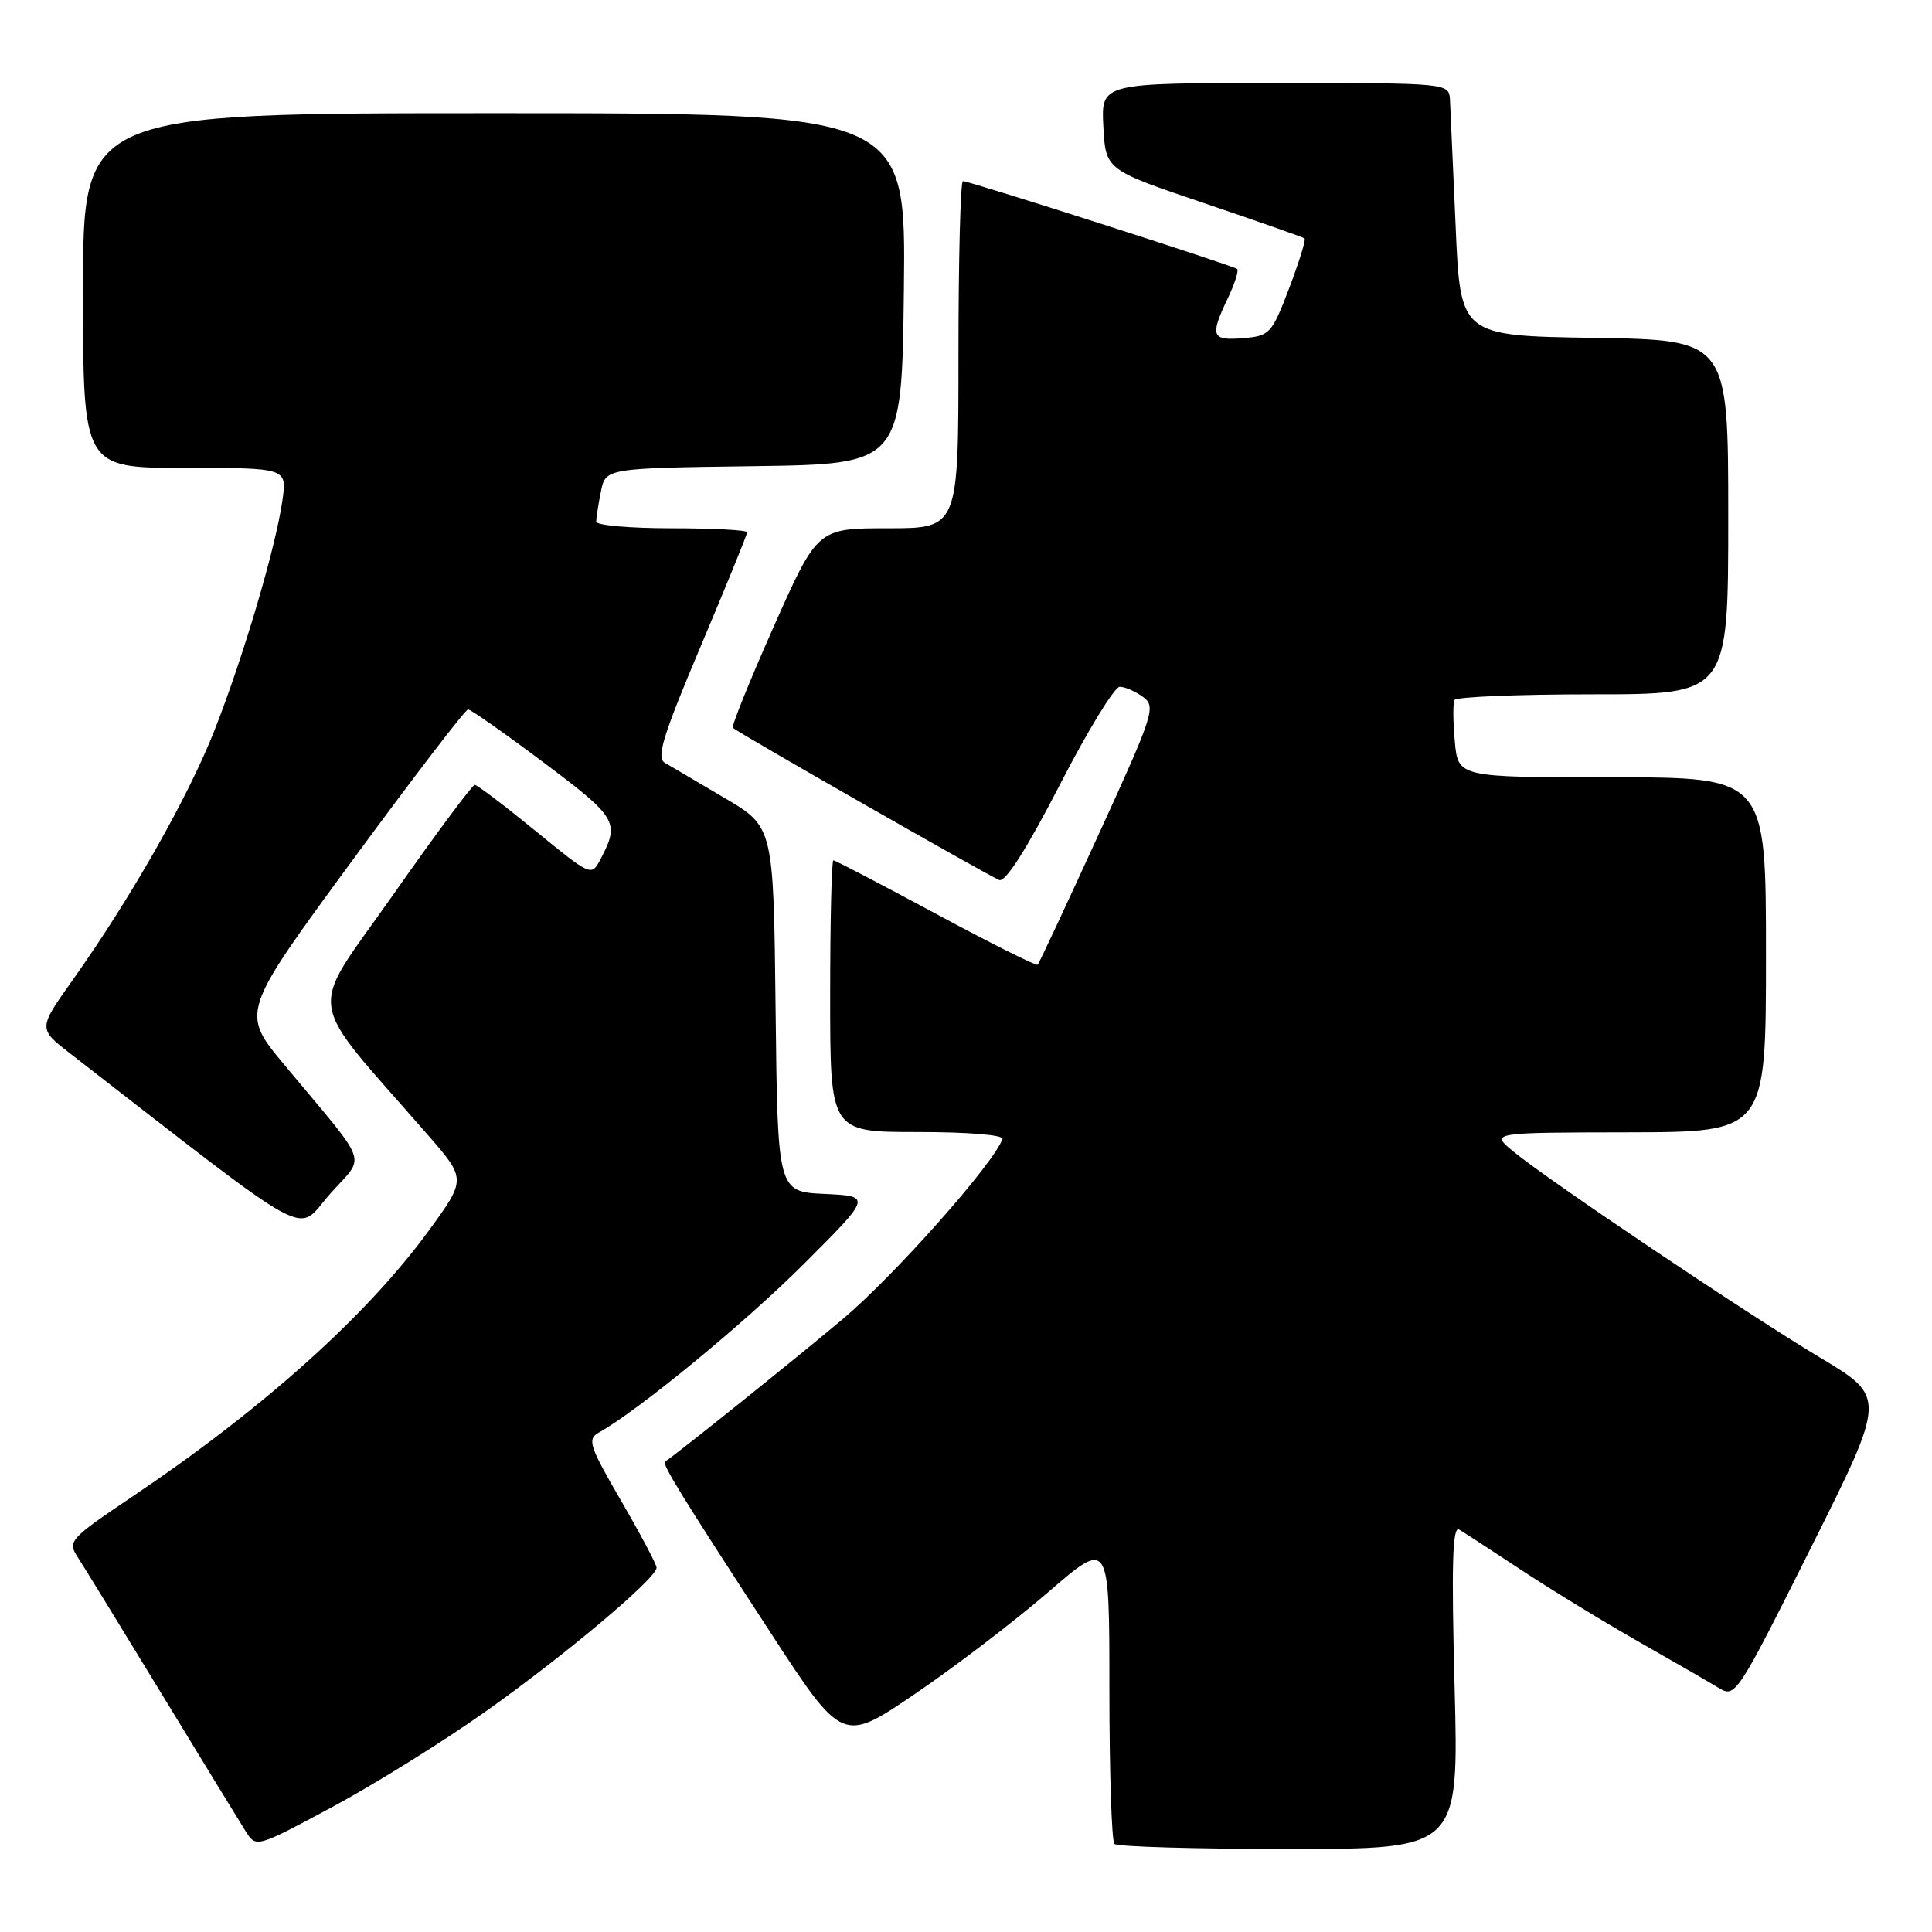 <?xml version="1.0" encoding="UTF-8" standalone="no"?>
<!DOCTYPE svg PUBLIC "-//W3C//DTD SVG 1.1//EN" "http://www.w3.org/Graphics/SVG/1.1/DTD/svg11.dtd" >
<svg xmlns="http://www.w3.org/2000/svg" xmlns:xlink="http://www.w3.org/1999/xlink" version="1.1" viewBox="0 0 256 256">
 <g >
 <path fill="currentColor"
d=" M 64.25 226.85 C 74.68 219.48 87.00 209.13 87.00 207.73 C 87.00 207.30 84.89 203.32 82.31 198.88 C 78.10 191.64 77.79 190.70 79.32 189.84 C 84.62 186.88 98.68 175.31 106.50 167.50 C 115.50 158.50 115.50 158.50 109.27 158.20 C 103.04 157.91 103.04 157.91 102.77 133.73 C 102.50 109.55 102.50 109.55 96.00 105.73 C 92.42 103.63 88.86 101.53 88.09 101.07 C 86.94 100.40 87.84 97.48 92.84 85.65 C 96.23 77.62 99.00 70.82 99.00 70.53 C 99.00 70.24 94.50 70.00 89.00 70.00 C 83.50 70.00 79.00 69.61 79.00 69.12 C 79.00 68.64 79.28 66.85 79.62 65.15 C 80.24 62.04 80.24 62.04 99.87 61.77 C 119.50 61.50 119.50 61.50 119.77 38.25 C 120.04 15.00 120.04 15.00 65.52 15.00 C 11.00 15.00 11.00 15.00 11.00 38.50 C 11.00 62.00 11.00 62.00 24.51 62.00 C 38.02 62.00 38.02 62.00 37.43 66.25 C 36.55 72.48 32.30 86.89 28.45 96.70 C 24.95 105.61 17.41 118.90 9.60 129.90 C 5.06 136.30 5.06 136.30 9.28 139.58 C 42.36 165.23 39.09 163.46 43.69 158.25 C 48.47 152.84 49.22 154.96 37.70 141.12 C 31.90 134.16 31.90 134.16 46.64 114.08 C 54.75 103.04 61.67 94.00 62.02 94.00 C 62.37 94.00 66.89 97.18 72.08 101.07 C 81.79 108.35 82.14 108.95 79.58 113.83 C 78.37 116.15 78.35 116.14 70.93 110.08 C 66.84 106.74 63.23 104.00 62.91 104.00 C 62.58 104.00 57.71 110.55 52.09 118.57 C 40.67 134.84 40.18 131.42 56.65 150.34 C 61.79 156.24 61.79 156.24 56.80 163.09 C 48.61 174.31 34.91 186.61 17.68 198.21 C 9.22 203.90 8.92 204.23 10.29 206.32 C 11.07 207.52 16.09 215.70 21.45 224.50 C 26.80 233.30 31.81 241.48 32.56 242.67 C 33.94 244.84 33.95 244.84 43.97 239.47 C 49.48 236.51 58.61 230.84 64.25 226.85 Z  M 192.74 223.49 C 192.31 207.29 192.46 202.16 193.34 202.67 C 193.98 203.05 197.65 205.44 201.50 207.98 C 205.35 210.53 212.32 214.79 217.00 217.46 C 221.68 220.12 226.51 222.91 227.74 223.66 C 229.93 225.00 230.17 224.65 239.96 205.08 C 249.94 185.14 249.94 185.14 241.22 179.92 C 231.45 174.07 205.11 156.37 200.50 152.56 C 197.50 150.07 197.50 150.07 215.75 150.04 C 234.00 150.00 234.00 150.00 234.00 126.50 C 234.00 103.00 234.00 103.00 213.60 103.00 C 193.20 103.00 193.20 103.00 192.77 98.25 C 192.53 95.64 192.51 93.16 192.73 92.75 C 192.94 92.34 201.19 92.00 211.06 92.00 C 229.00 92.00 229.00 92.00 229.00 68.52 C 229.00 45.05 229.00 45.05 211.25 44.77 C 193.50 44.50 193.50 44.50 192.88 30.00 C 192.53 22.02 192.19 14.49 192.13 13.25 C 192.00 11.00 192.00 11.00 168.95 11.00 C 145.90 11.00 145.90 11.00 146.20 16.75 C 146.50 22.50 146.50 22.50 159.50 26.90 C 166.65 29.32 172.66 31.43 172.86 31.59 C 173.06 31.75 172.14 34.72 170.82 38.19 C 168.51 44.24 168.26 44.51 164.71 44.81 C 160.53 45.16 160.29 44.55 162.68 39.55 C 163.60 37.61 164.17 35.85 163.93 35.64 C 163.43 35.20 128.49 24.00 127.59 24.00 C 127.27 24.00 127.00 34.35 127.00 47.00 C 127.00 70.00 127.00 70.00 117.66 70.00 C 108.32 70.00 108.32 70.00 102.52 83.03 C 99.34 90.20 96.90 96.23 97.11 96.44 C 97.73 97.06 131.01 116.07 132.41 116.61 C 133.23 116.92 136.08 112.44 140.40 104.05 C 144.09 96.87 147.68 91.00 148.37 91.00 C 149.05 91.00 150.45 91.61 151.46 92.35 C 153.20 93.62 152.88 94.61 145.56 110.60 C 141.31 119.89 137.68 127.65 137.50 127.83 C 137.32 128.02 131.25 124.98 124.01 121.08 C 116.78 117.19 110.67 114.00 110.43 114.00 C 110.19 114.00 110.00 122.10 110.00 132.00 C 110.00 150.00 110.00 150.00 121.58 150.00 C 128.31 150.00 133.03 150.39 132.83 150.93 C 131.66 154.21 118.47 169.07 111.65 174.80 C 105.11 180.29 89.80 192.57 88.14 193.66 C 87.67 193.96 90.14 197.96 102.04 216.24 C 111.64 230.98 111.64 230.98 121.27 224.43 C 126.57 220.83 134.52 214.75 138.95 210.92 C 147.00 203.97 147.00 203.97 147.00 223.82 C 147.00 234.73 147.30 243.97 147.67 244.33 C 148.03 244.70 158.45 245.00 170.82 245.00 C 193.30 245.00 193.30 245.00 192.74 223.49 Z "/>
</g>
</svg>